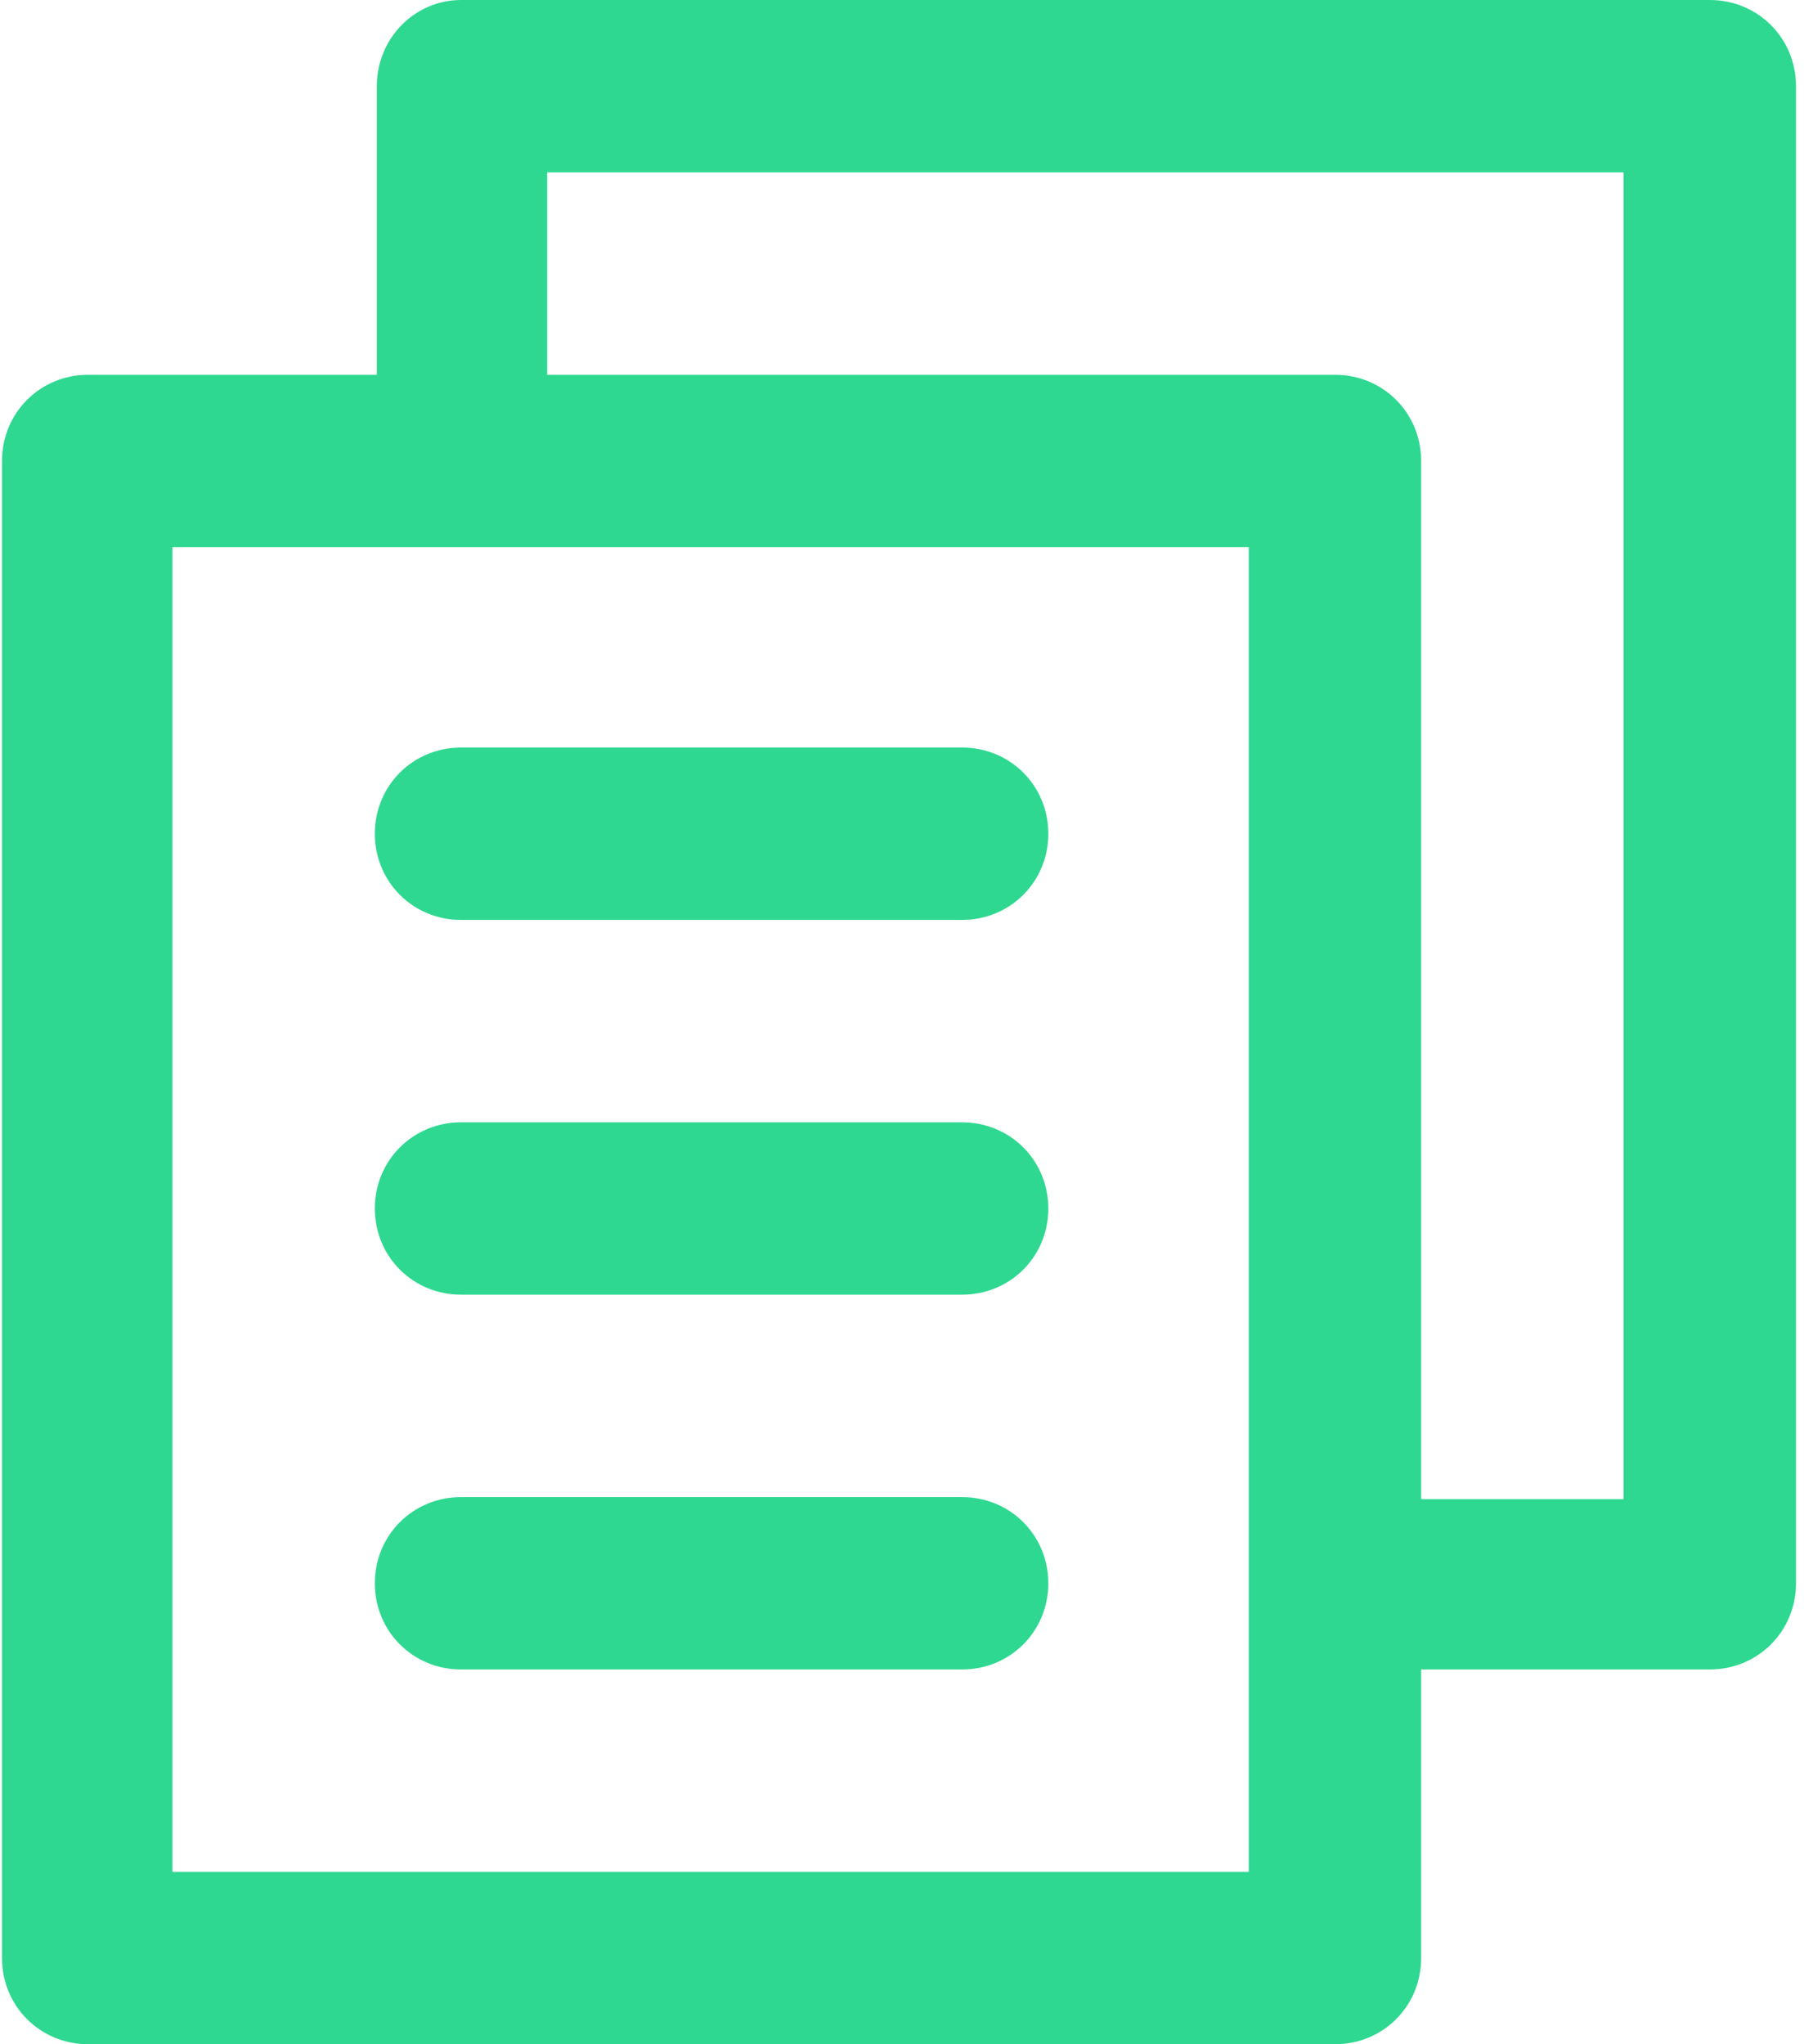 <?xml version="1.0" encoding="utf-8"?>
<!-- Generator: Adobe Illustrator 24.3.0, SVG Export Plug-In . SVG Version: 6.00 Build 0)  -->
<svg version="1.1" id="Layer_1" xmlns="http://www.w3.org/2000/svg"
    xmlns:xlink="http://www.w3.org/1999/xlink" x="0px" y="0px"
    viewBox="0 0 90 102" style="enable-background:new 0 0 90 102;" xml:space="preserve">
<style type="text/css">
	.st0{fill:#2ED890;}
</style>
<path class="st0" d="M4.4,102c-2.4,0-4.3-1.9-4.3-4.3V23c0-2.4,1.9-4.3,4.3-4.3h14.4V4.3C18.8,1.9,20.7,0,23,0h62.3
	c2.4,0,4.3,1.9,4.3,4.3V79c0,2.4-1.9,4.3-4.3,4.3H70.9v14.4c0,2.4-1.9,4.3-4.3,4.3H4.4z M8.6,93.4h53.7V27.3H8.6V93.4z M27.3,18.7
	h39.3c2.4,0,4.3,1.9,4.3,4.3v51.8H81V8.6H27.3V18.7z"/>
<path class="st0" d="M23,45.9c-2.4,0-4.3-1.9-4.3-4.3c0-2.4,1.9-4.3,4.3-4.3H48c2.4,0,4.3,1.9,4.3,4.3c0,2.4-1.9,4.3-4.3,4.3H23z"/>
<path class="st0" d="M23,64.6c-2.4,0-4.3-1.9-4.3-4.3c0-2.4,1.9-4.3,4.3-4.3H48c2.4,0,4.3,1.9,4.3,4.3c0,2.4-1.9,4.3-4.3,4.3H23z"/>
<path class="st0" d="M23,83.3c-2.4,0-4.3-1.9-4.3-4.3s1.9-4.3,4.3-4.3H48c2.4,0,4.3,1.9,4.3,4.3s-1.9,4.3-4.3,4.3H23z"/>
</svg>
